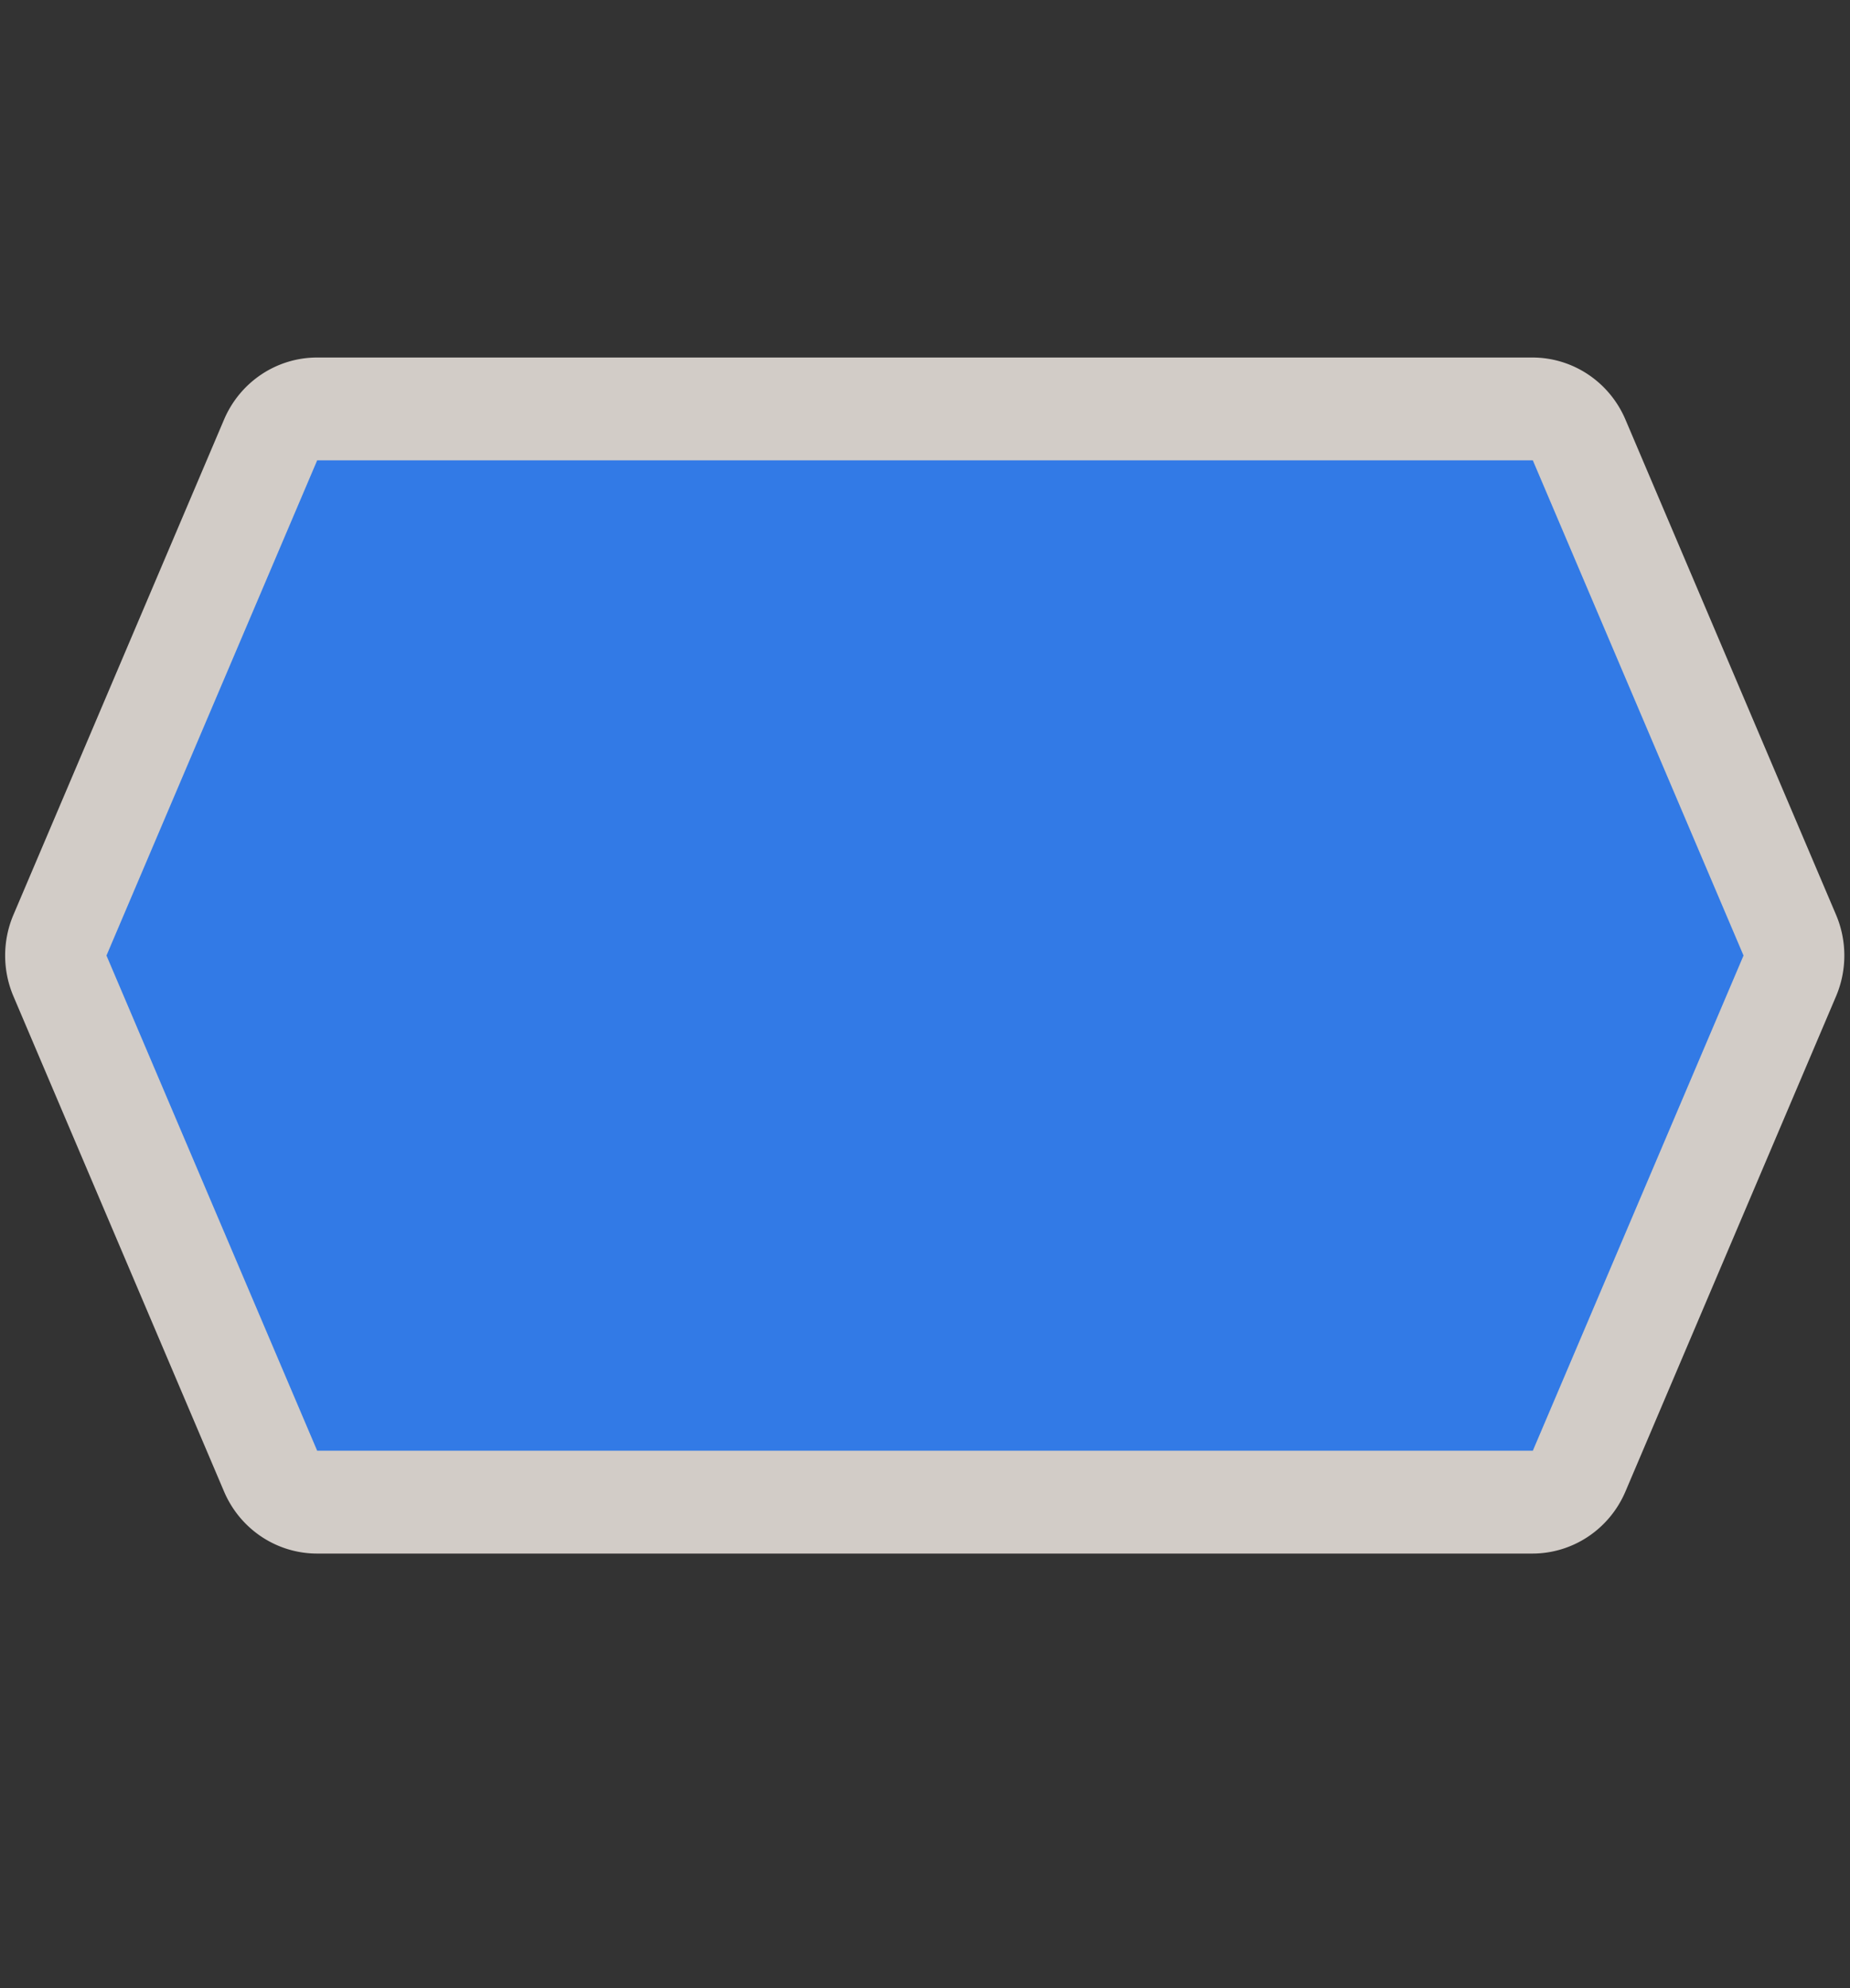 <?xml version="1.0" encoding="UTF-8" standalone="no"?>
<!-- Generator: Adobe Illustrator 16.0.4, SVG Export Plug-In . SVG Version: 6.00 Build 0)  -->

<svg
   xmlns:dc="http://purl.org/dc/elements/1.1/"
   xmlns:cc="http://creativecommons.org/ns#"
   xmlns:rdf="http://www.w3.org/1999/02/22-rdf-syntax-ns#"
   xmlns:svg="http://www.w3.org/2000/svg"
   xmlns="http://www.w3.org/2000/svg"
   xmlns:sodipodi="http://sodipodi.sourceforge.net/DTD/sodipodi-0.dtd"
   xmlns:inkscape="http://www.inkscape.org/namespaces/inkscape"
   version="1.1"
   id="Слой_1"
   x="0px"
   y="0px"
   width="27"
   height="29"
   viewBox="0 0 27 29"
   enable-background="new 0 0 17.143 17.17"
   xml:space="preserve"
   inkscape:version="0.91 r"
   sodipodi:docname="h_blue_lrhexagon_2_road_shield.svg"><rect x="0" y="0" width="27" height="29" fill="#333333" stroke="none"/><defs
     id="defs11" /><sodipodi:namedview
     pagecolor="#ffffff"
     bordercolor="#666666"
     borderopacity="1"
     objecttolerance="10"
     gridtolerance="10"
     guidetolerance="10"
     inkscape:pageopacity="0"
     inkscape:pageshadow="2"
     inkscape:window-width="1920"
     inkscape:window-height="1006"
     id="namedview9"
     showgrid="false"
     inkscape:zoom="16"
     inkscape:cx="14.952728"
     inkscape:cy="19.667299"
     inkscape:window-x="1680"
     inkscape:window-y="0"
     inkscape:window-maximized="1"
     inkscape:current-layer="Слой_1" /><path
     sodipodi:type="inkscape:offset"
     inkscape:radius="1.5"
     inkscape:original="M 4.4882812 6.7148438 L 1.3710938 13.9375 L 4.4882812 21.160156 L 22.478516 21.160156 L 25.595703 13.9375 L 22.478516 6.7148438 L 4.4882812 6.7148438 z "
     style="color:#000000;clip-rule:evenodd;display:inline;overflow:visible;visibility:visible;opacity:0.837;isolation:auto;mix-blend-mode:normal;color-interpolation:sRGB;color-interpolation-filters:linearRGB;solid-color:#000000;solid-opacity:1;fill:#f1eae4;fill-opacity:1;fill-rule:evenodd;stroke:none;stroke-width:1.337;stroke-linecap:butt;stroke-linejoin:miter;stroke-miterlimit:4;stroke-dasharray:none;stroke-dashoffset:0;stroke-opacity:1;marker:none;color-rendering:auto;image-rendering:auto;shape-rendering:auto;text-rendering:auto;enable-background:accumulate"
     id="path4212"
     d="m 4.488,5.215 a 1.5,1.5 0 0 0 -1.377,0.906 L -0.006,13.344 a 1.5,1.5 0 0 0 0,1.188 l 3.117,7.223 a 1.5,1.5 0 0 0 1.377,0.906 l 17.99,0 a 1.5,1.5 0 0 0 1.377,-0.906 l 3.117,-7.223 a 1.5,1.5 0 0 0 0,-1.188 L 23.855,6.121 a 1.5,1.5 0 0 0 -1.377,-0.906 l -17.99,0 z"
     transform="matrix(0.986,0,0,1,0.202,0)" /><path
     d="m 4.629,21.161 17.742,0 3.075,-7.223 -3.075,-7.223 -17.742,0 -3.075,7.223 3.075,7.223"
     id="path3939"
     style="color:#000000;clip-rule:evenodd;display:inline;overflow:visible;visibility:visible;opacity:1;isolation:auto;mix-blend-mode:normal;color-interpolation:sRGB;color-interpolation-filters:linearRGB;solid-color:#000000;solid-opacity:1;fill:#327ae6;fill-opacity:1;fill-rule:evenodd;stroke:none;stroke-width:1;stroke-linecap:butt;stroke-linejoin:miter;stroke-miterlimit:4;stroke-dasharray:none;stroke-dashoffset:0;stroke-opacity:1;marker:none;color-rendering:auto;image-rendering:auto;shape-rendering:auto;text-rendering:auto;enable-background:accumulate"
     inkscape:connector-curvature="0"
     sodipodi:nodetypes="ccccccc" /></svg>
